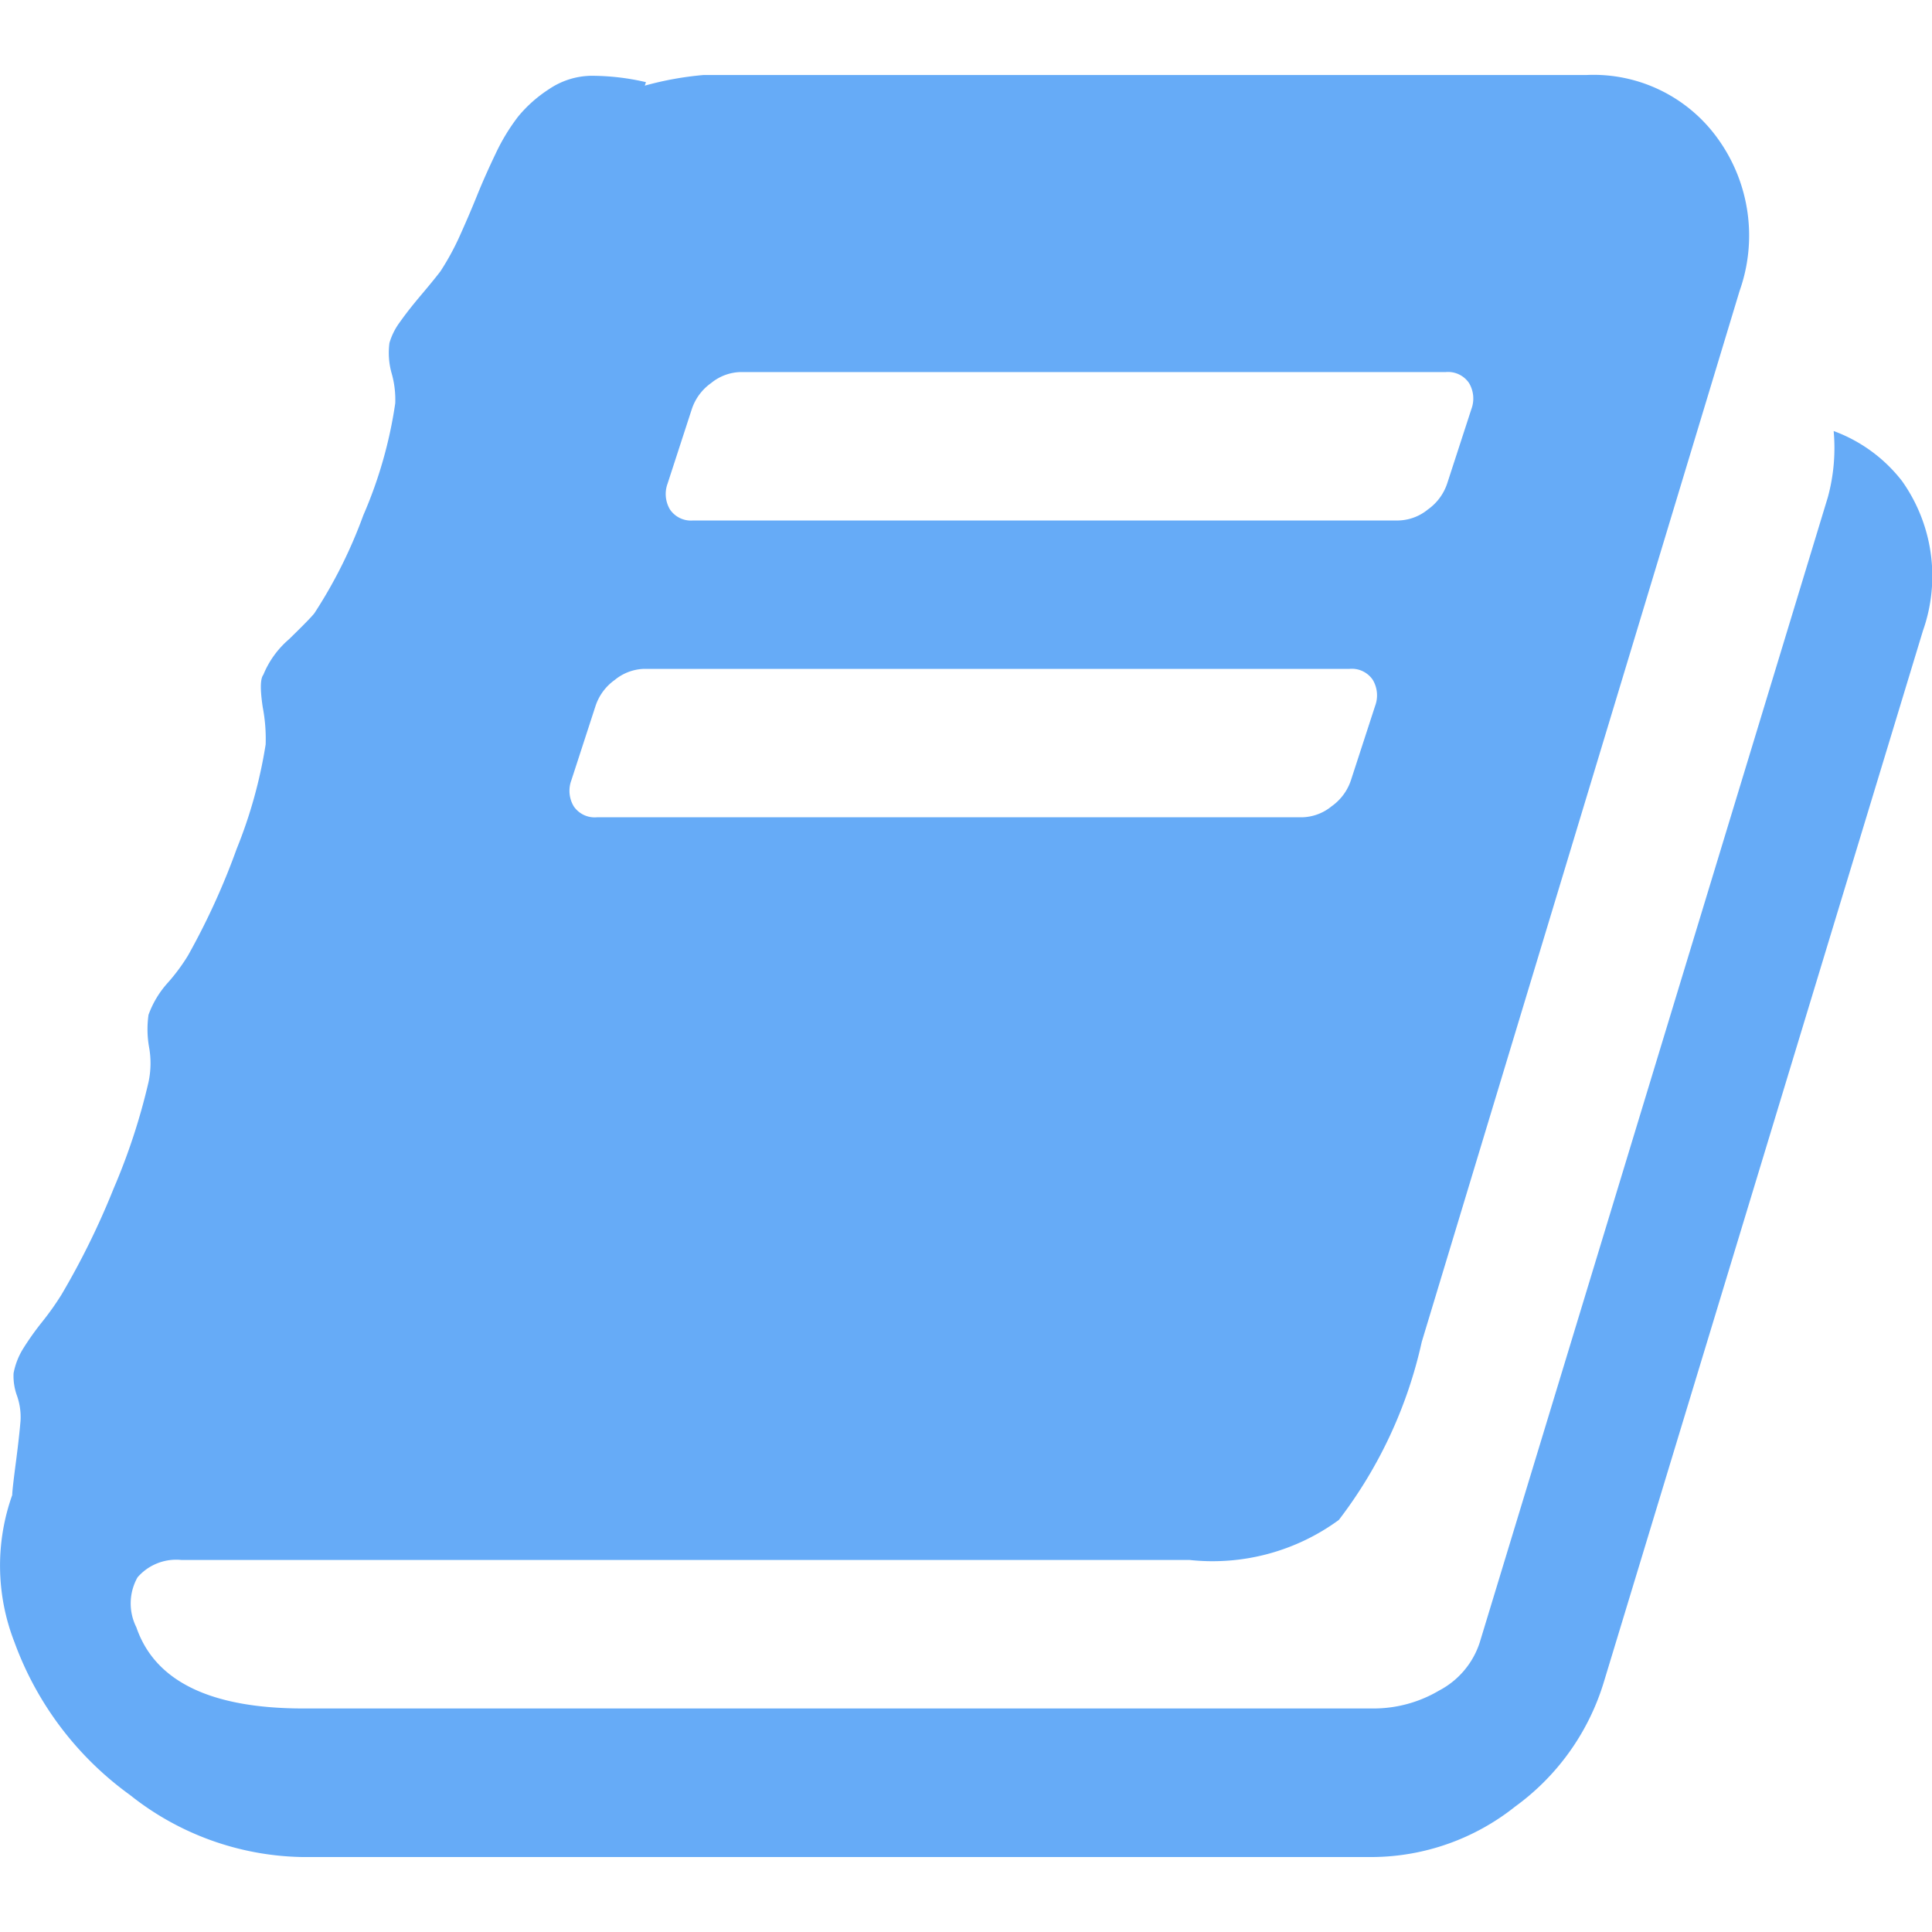 <svg xmlns="http://www.w3.org/2000/svg" xmlns:xlink="http://www.w3.org/1999/xlink" width="40" height="40" viewBox="0 0 40 40">
  <defs>
    <clipPath id="clip-documentation_selected">
      <rect width="40" height="40"/>
    </clipPath>
  </defs>
  <g id="documentation_selected" clip-path="url(#clip-documentation_selected)">
    <path id="_1608583_book_icon" data-name="1608583_book_icon" d="M102.858,136.407a3.4,3.4,0,0,1,.432,3.1l-6.605,21.761a4.961,4.961,0,0,1-1.837,2.582,4.792,4.792,0,0,1-2.942,1.045H69.736a5.88,5.88,0,0,1-3.567-1.285,6.747,6.747,0,0,1-2.39-3.159,4.357,4.357,0,0,1-.048-3.05q0-.1.072-.649t.1-.889a1.336,1.336,0,0,0-.072-.516,1.189,1.189,0,0,1-.072-.468,1.493,1.493,0,0,1,.192-.5,5.875,5.875,0,0,1,.4-.564,5.875,5.875,0,0,0,.4-.564,16.088,16.088,0,0,0,1.081-2.2,13.038,13.038,0,0,0,.721-2.2,1.874,1.874,0,0,0,.012-.721,2.11,2.11,0,0,1-.012-.673,2.013,2.013,0,0,1,.408-.673,3.958,3.958,0,0,0,.408-.552,14.7,14.7,0,0,0,1.009-2.21,9.831,9.831,0,0,0,.6-2.162,3.473,3.473,0,0,0-.06-.769q-.084-.552.012-.673a1.927,1.927,0,0,1,.528-.733q.432-.42.528-.54A9.913,9.913,0,0,0,71,137.115a9.1,9.1,0,0,0,.661-2.318,1.987,1.987,0,0,0-.072-.612,1.559,1.559,0,0,1-.048-.637,1.356,1.356,0,0,1,.216-.432q.168-.24.432-.552t.408-.5a5.412,5.412,0,0,0,.4-.733q.2-.444.36-.841t.384-.865a4.132,4.132,0,0,1,.468-.769,2.78,2.78,0,0,1,.637-.564,1.6,1.6,0,0,1,.865-.276,4.982,4.982,0,0,1,1.141.132l-.024.072A6.689,6.689,0,0,1,78.046,128H96.325a3.164,3.164,0,0,1,2.738,1.345,3.426,3.426,0,0,1,.432,3.123l-6.581,21.761a9.39,9.39,0,0,1-1.717,3.687,4.427,4.427,0,0,1-3.086.829H67.238a1.059,1.059,0,0,0-.913.36,1.1,1.1,0,0,0-.024,1.033q.576,1.681,3.459,1.681H91.93a2.666,2.666,0,0,0,1.345-.372,1.724,1.724,0,0,0,.841-1l7.206-23.707a3.88,3.88,0,0,0,.12-1.369A3.176,3.176,0,0,1,102.858,136.407Zm-25.557.048a.626.626,0,0,0,.048.54.524.524,0,0,0,.48.228h14.6a1,1,0,0,0,.612-.228,1.073,1.073,0,0,0,.4-.54l.5-1.537a.626.626,0,0,0-.048-.54.524.524,0,0,0-.48-.228h-14.6a1,1,0,0,0-.612.228,1.073,1.073,0,0,0-.4.54ZM75.308,142.6a.626.626,0,0,0,.048.54.524.524,0,0,0,.48.228h14.6a1,1,0,0,0,.612-.228,1.073,1.073,0,0,0,.4-.54l.5-1.537a.626.626,0,0,0-.048-.54.524.524,0,0,0-.48-.228h-14.6a1,1,0,0,0-.612.228,1.073,1.073,0,0,0-.4.54Z" transform="translate(-63.478 -126.447)" fill="#66abf7"/>
  </g>
</svg>
